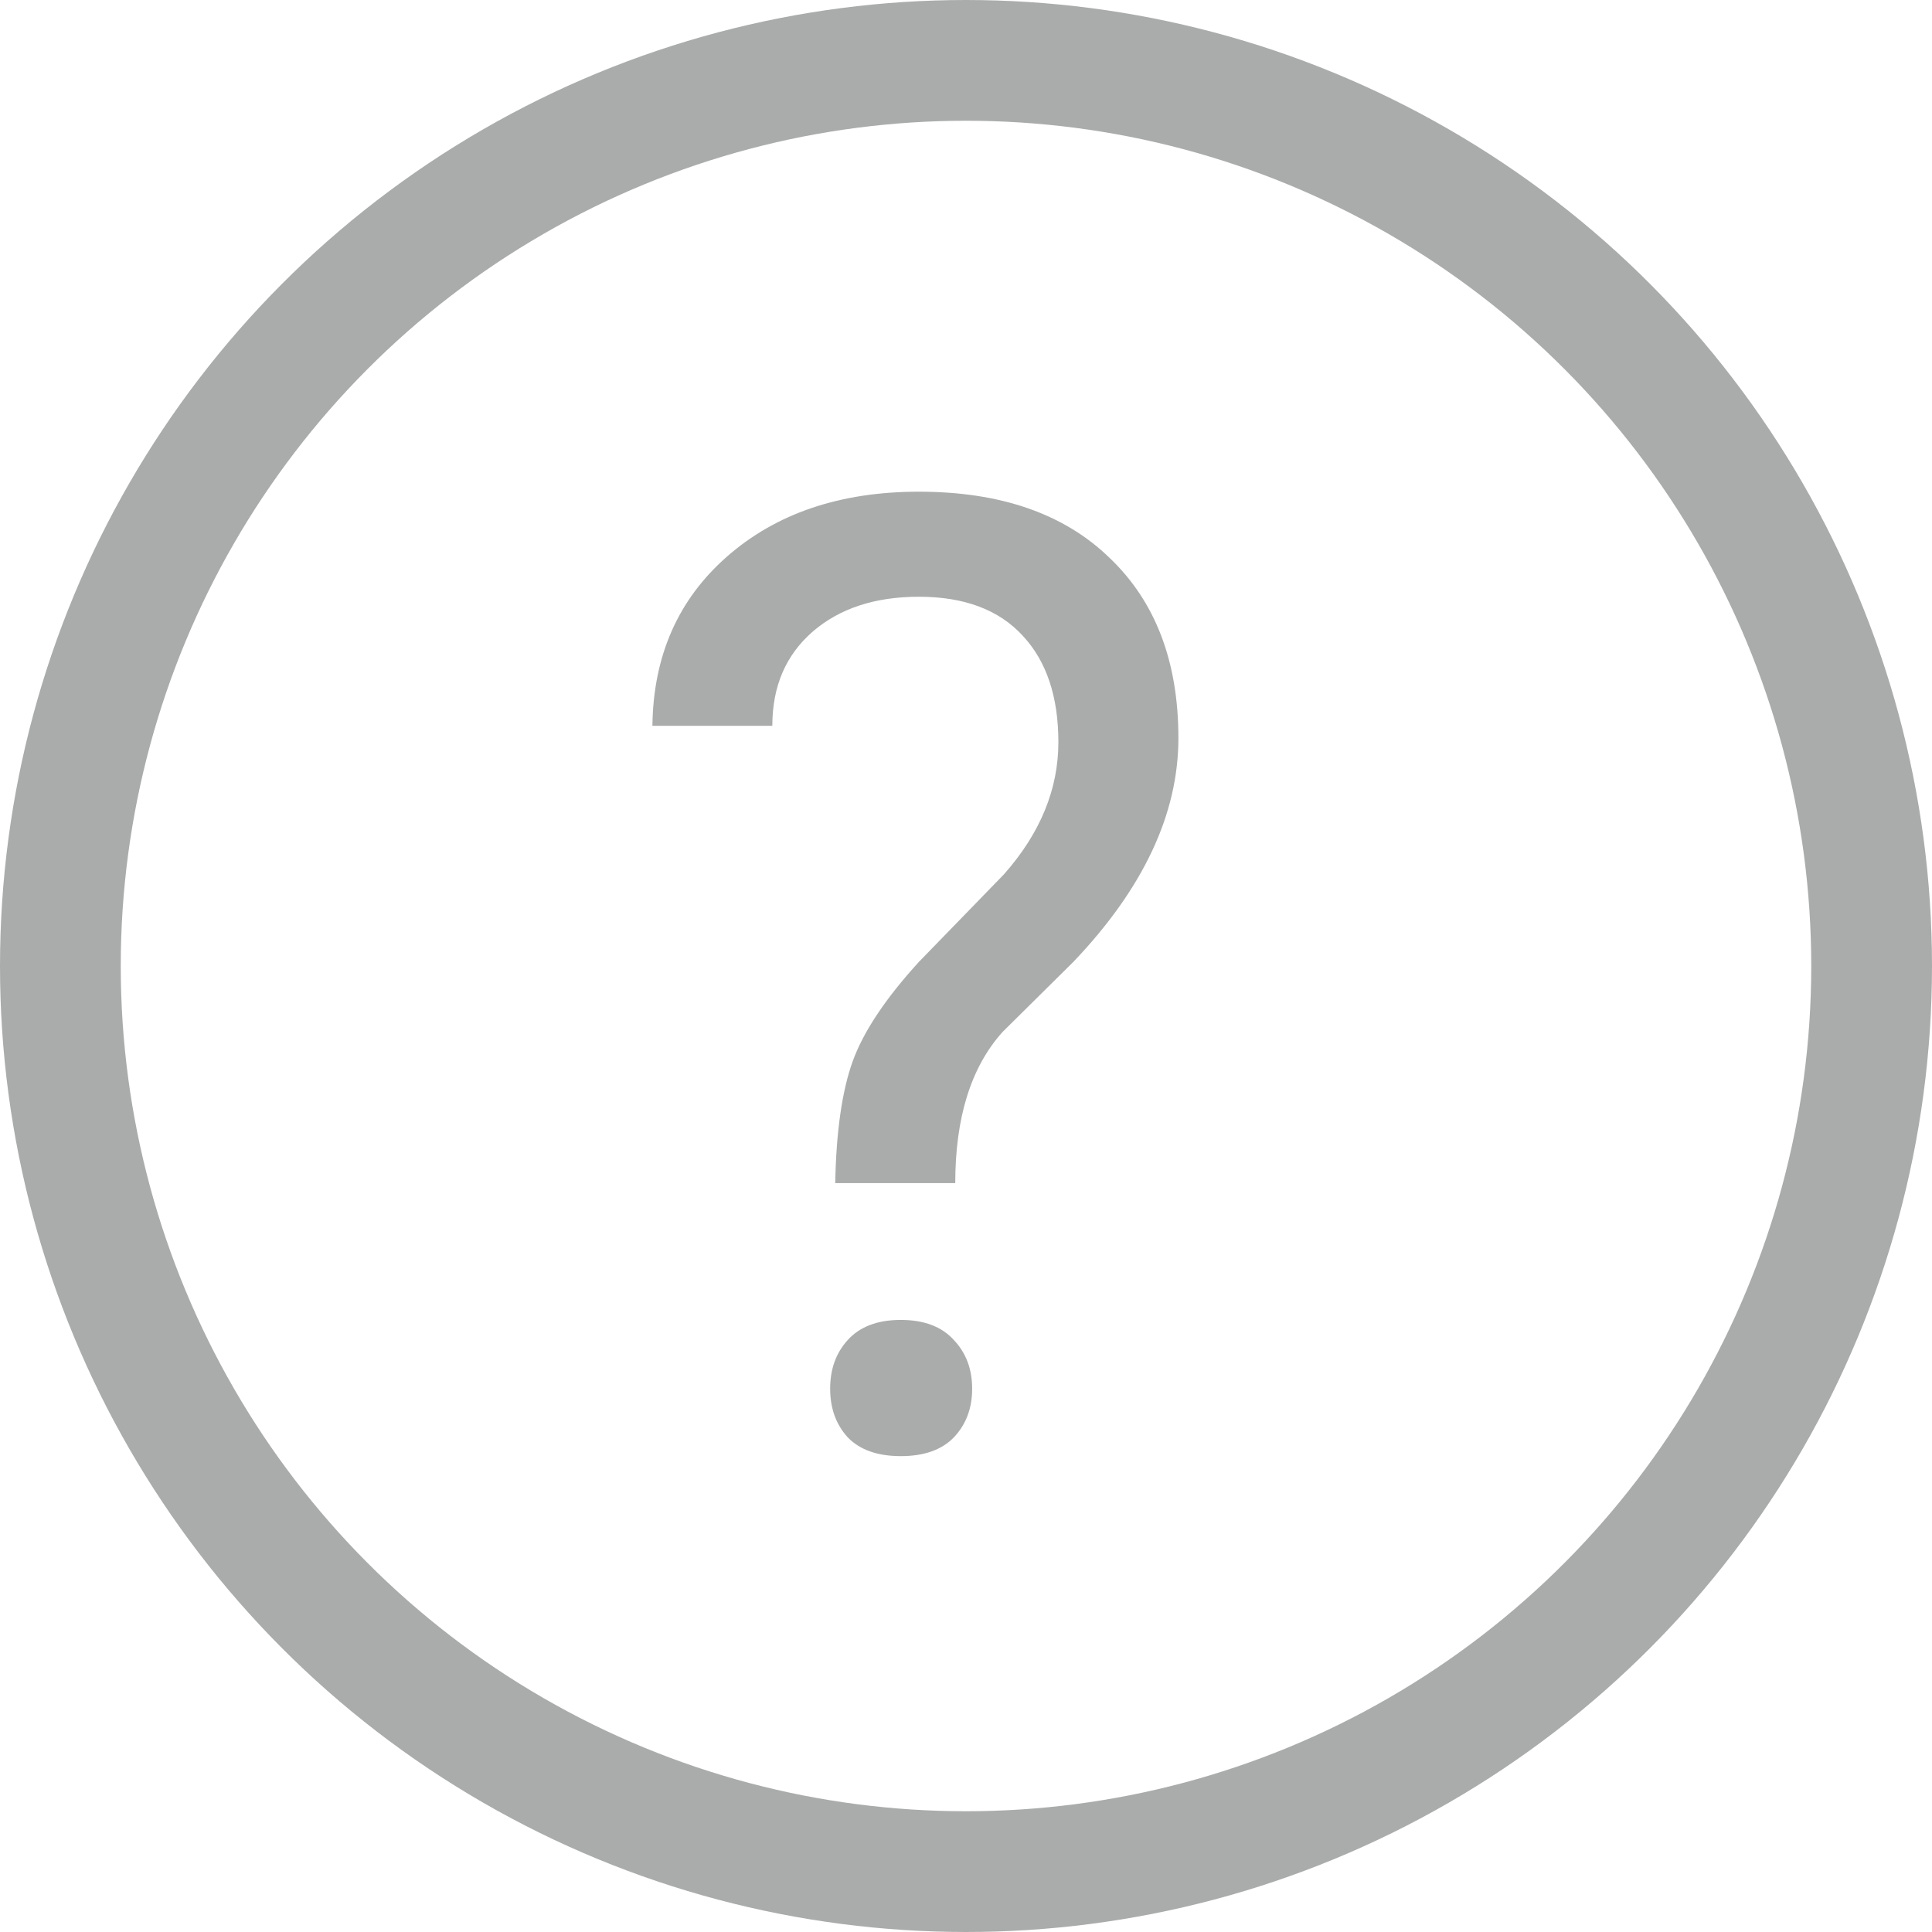 <svg width="16" height="16" viewBox="0 0 16 16" fill="none" xmlns="http://www.w3.org/2000/svg">
<path d="M6.917 9.798C6.925 9.372 6.973 9.035 7.062 8.788C7.152 8.541 7.335 8.267 7.61 7.966L8.314 7.241C8.615 6.901 8.765 6.536 8.765 6.146C8.765 5.77 8.667 5.476 8.47 5.265C8.273 5.05 7.986 4.942 7.61 4.942C7.245 4.942 6.952 5.039 6.729 5.232C6.507 5.426 6.396 5.685 6.396 6.011H5.403C5.41 5.431 5.616 4.964 6.021 4.609C6.429 4.251 6.959 4.072 7.61 4.072C8.287 4.072 8.813 4.255 9.189 4.62C9.569 4.982 9.759 5.479 9.759 6.113C9.759 6.74 9.469 7.358 8.889 7.966L8.303 8.546C8.042 8.836 7.911 9.254 7.911 9.798H6.917ZM6.875 11.501C6.875 11.339 6.923 11.205 7.02 11.098C7.12 10.987 7.267 10.931 7.46 10.931C7.653 10.931 7.8 10.987 7.9 11.098C8.001 11.205 8.051 11.339 8.051 11.501C8.051 11.662 8.001 11.796 7.9 11.903C7.8 12.007 7.653 12.059 7.46 12.059C7.267 12.059 7.12 12.007 7.02 11.903C6.923 11.796 6.875 11.662 6.875 11.501Z" fill="#AAABAB"/>
<circle cx="8" cy="8" r="7.5" stroke="#AAABAB"/>
</svg>

